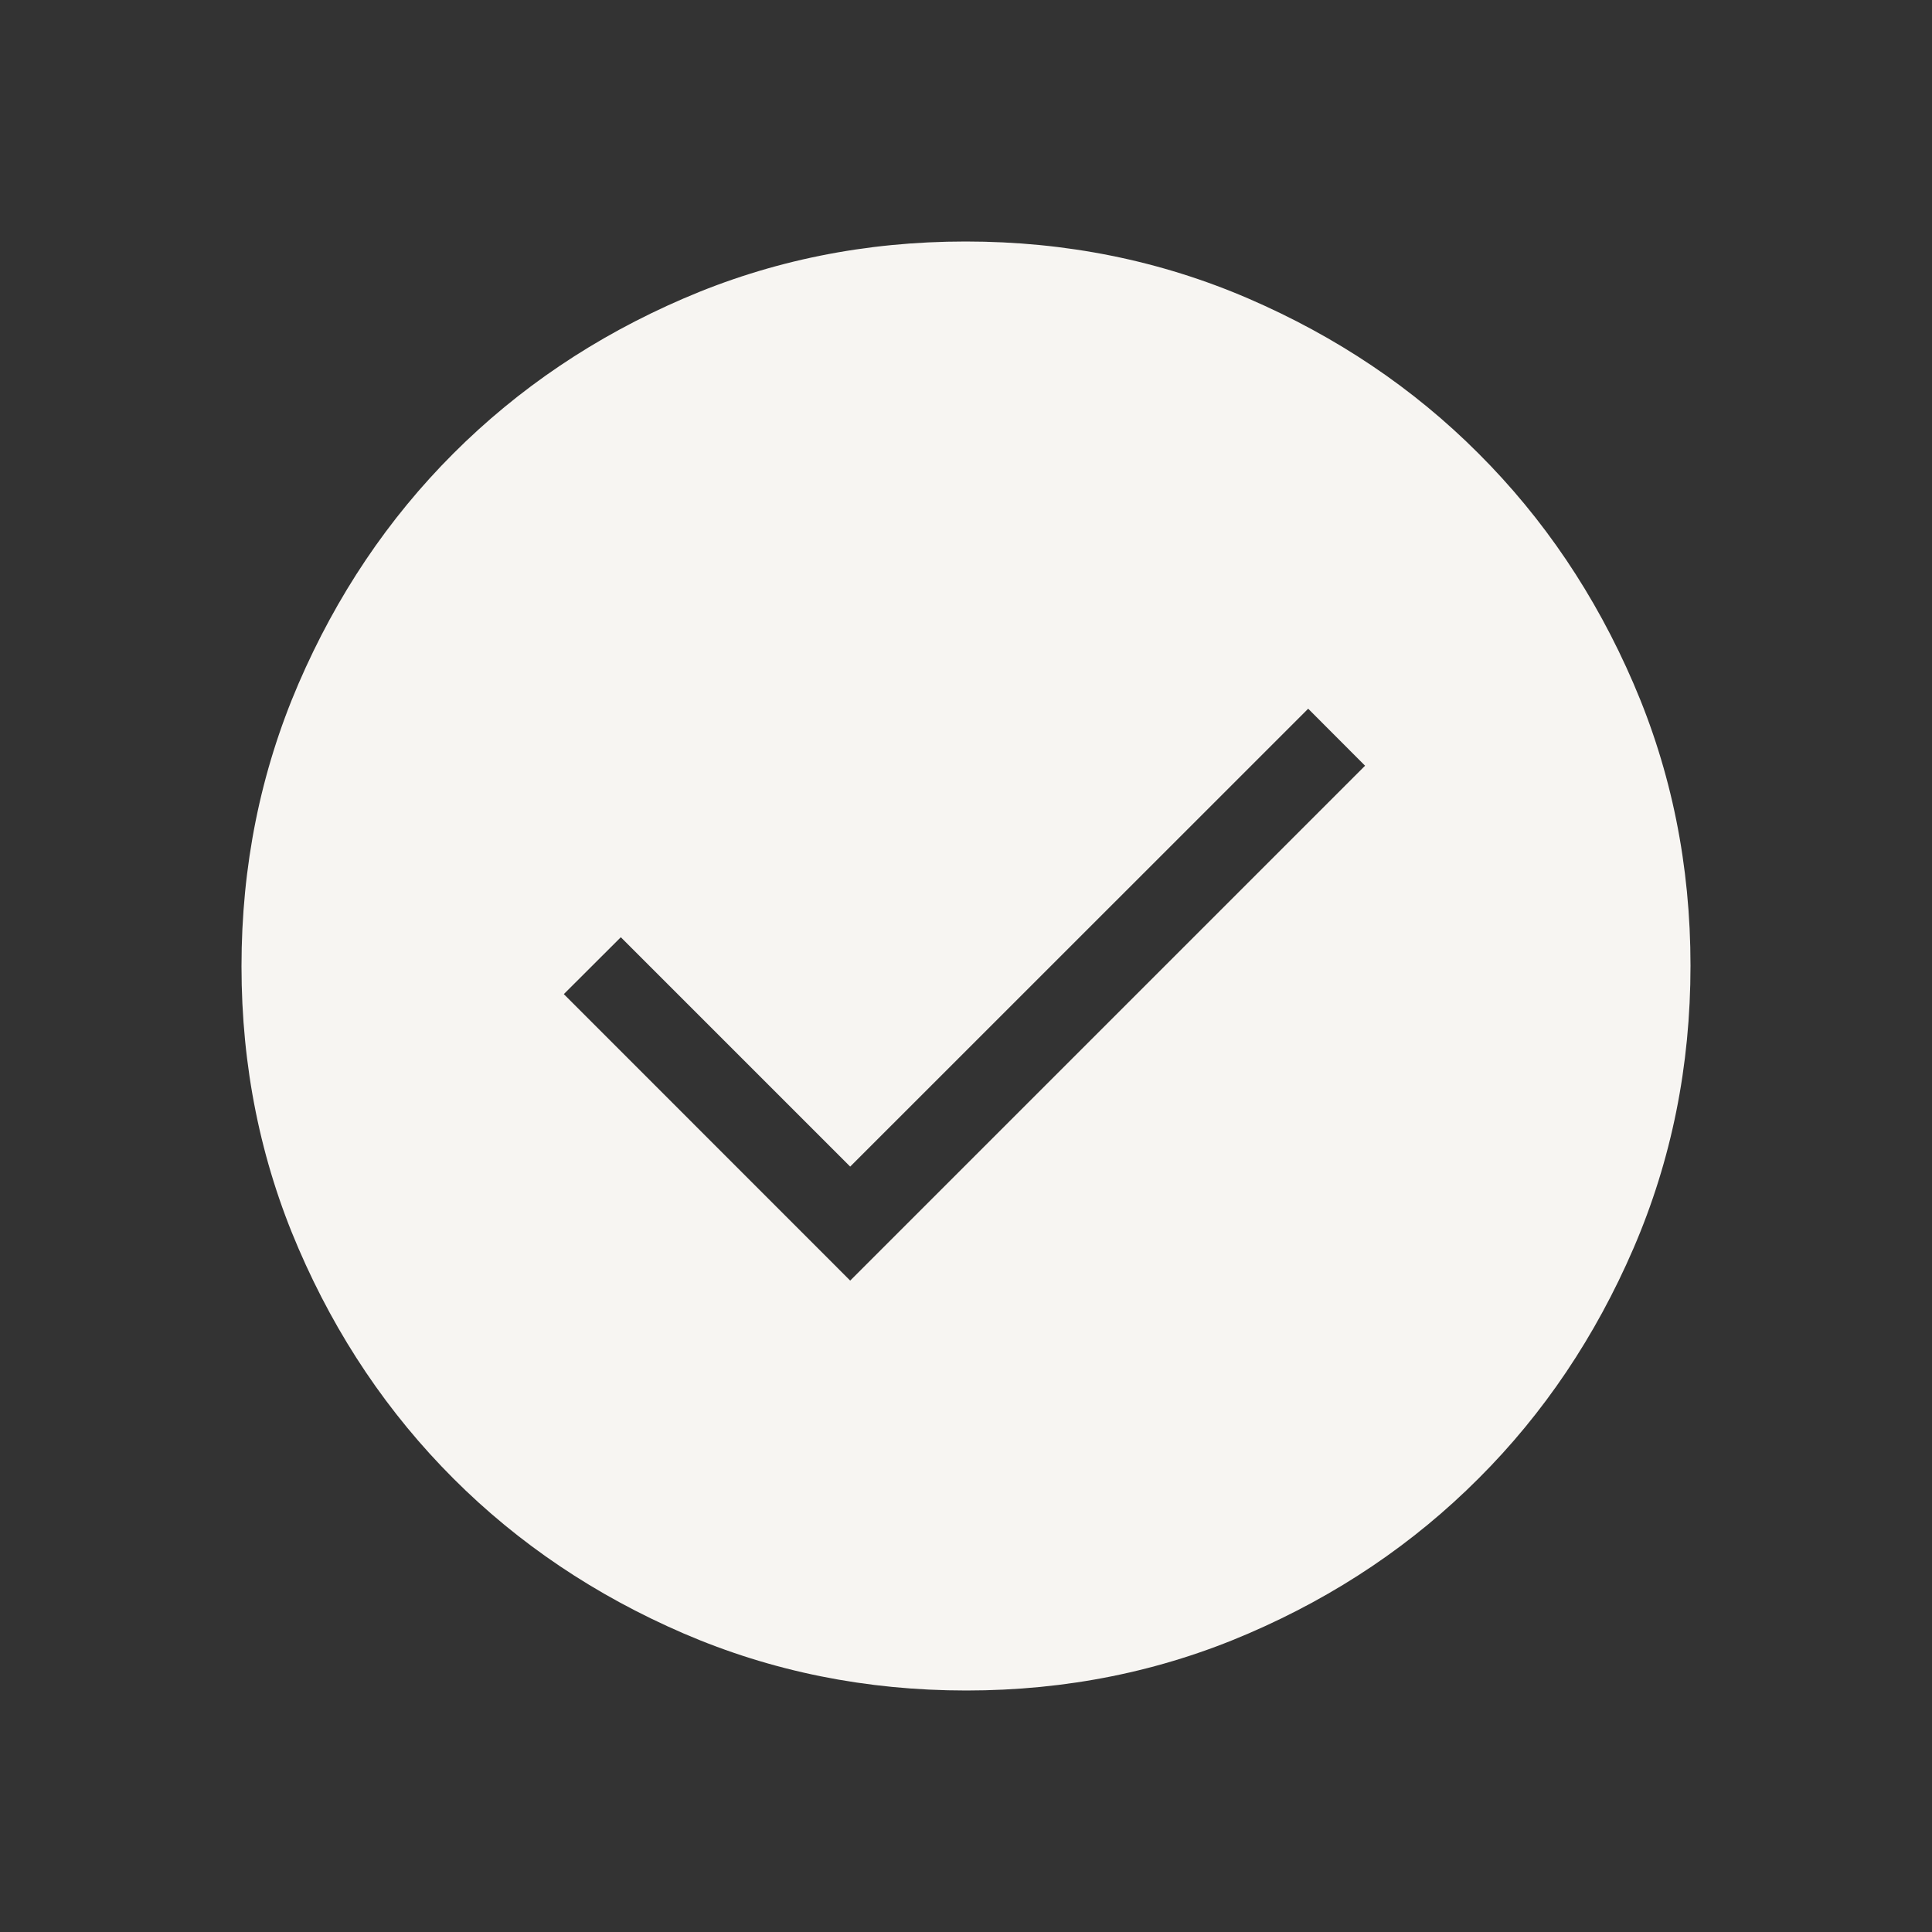 <svg width="18" height="18" viewBox="0 0 18 18" fill="none" xmlns="http://www.w3.org/2000/svg">
<rect x="0" y="0" width="18" height="18" fill="#333333" stroke="none"/>
<mask id="mask0_169_991" style="mask-type:alpha" maskUnits="userSpaceOnUse" x="0" y="0" width="18" height="18">
<rect width="18" height="18" fill="#D9D9D9"/>
</mask>
<g mask="url(#mask0_169_991)">
<path d="M7.921 11.931L12.718 7.134L12.188 6.603L7.921 10.869L5.784 8.732L5.253 9.262L7.921 11.931ZM9.003 15.75C8.069 15.75 7.192 15.573 6.37 15.219C5.548 14.864 4.833 14.384 4.225 13.776C3.618 13.169 3.136 12.455 2.782 11.634C2.427 10.813 2.25 9.936 2.25 9.003C2.25 8.069 2.427 7.192 2.781 6.37C3.136 5.548 3.616 4.833 4.224 4.225C4.831 3.618 5.545 3.136 6.366 2.782C7.187 2.427 8.064 2.25 8.997 2.25C9.931 2.25 10.809 2.427 11.63 2.781C12.452 3.136 13.167 3.616 13.774 4.224C14.382 4.831 14.864 5.545 15.218 6.366C15.573 7.187 15.75 8.064 15.75 8.997C15.75 9.931 15.573 10.809 15.219 11.63C14.864 12.452 14.384 13.167 13.776 13.774C13.169 14.382 12.455 14.864 11.634 15.218C10.813 15.573 9.936 15.75 9.003 15.75Z" fill="#F7F5F2"/>
</g>
</svg>
